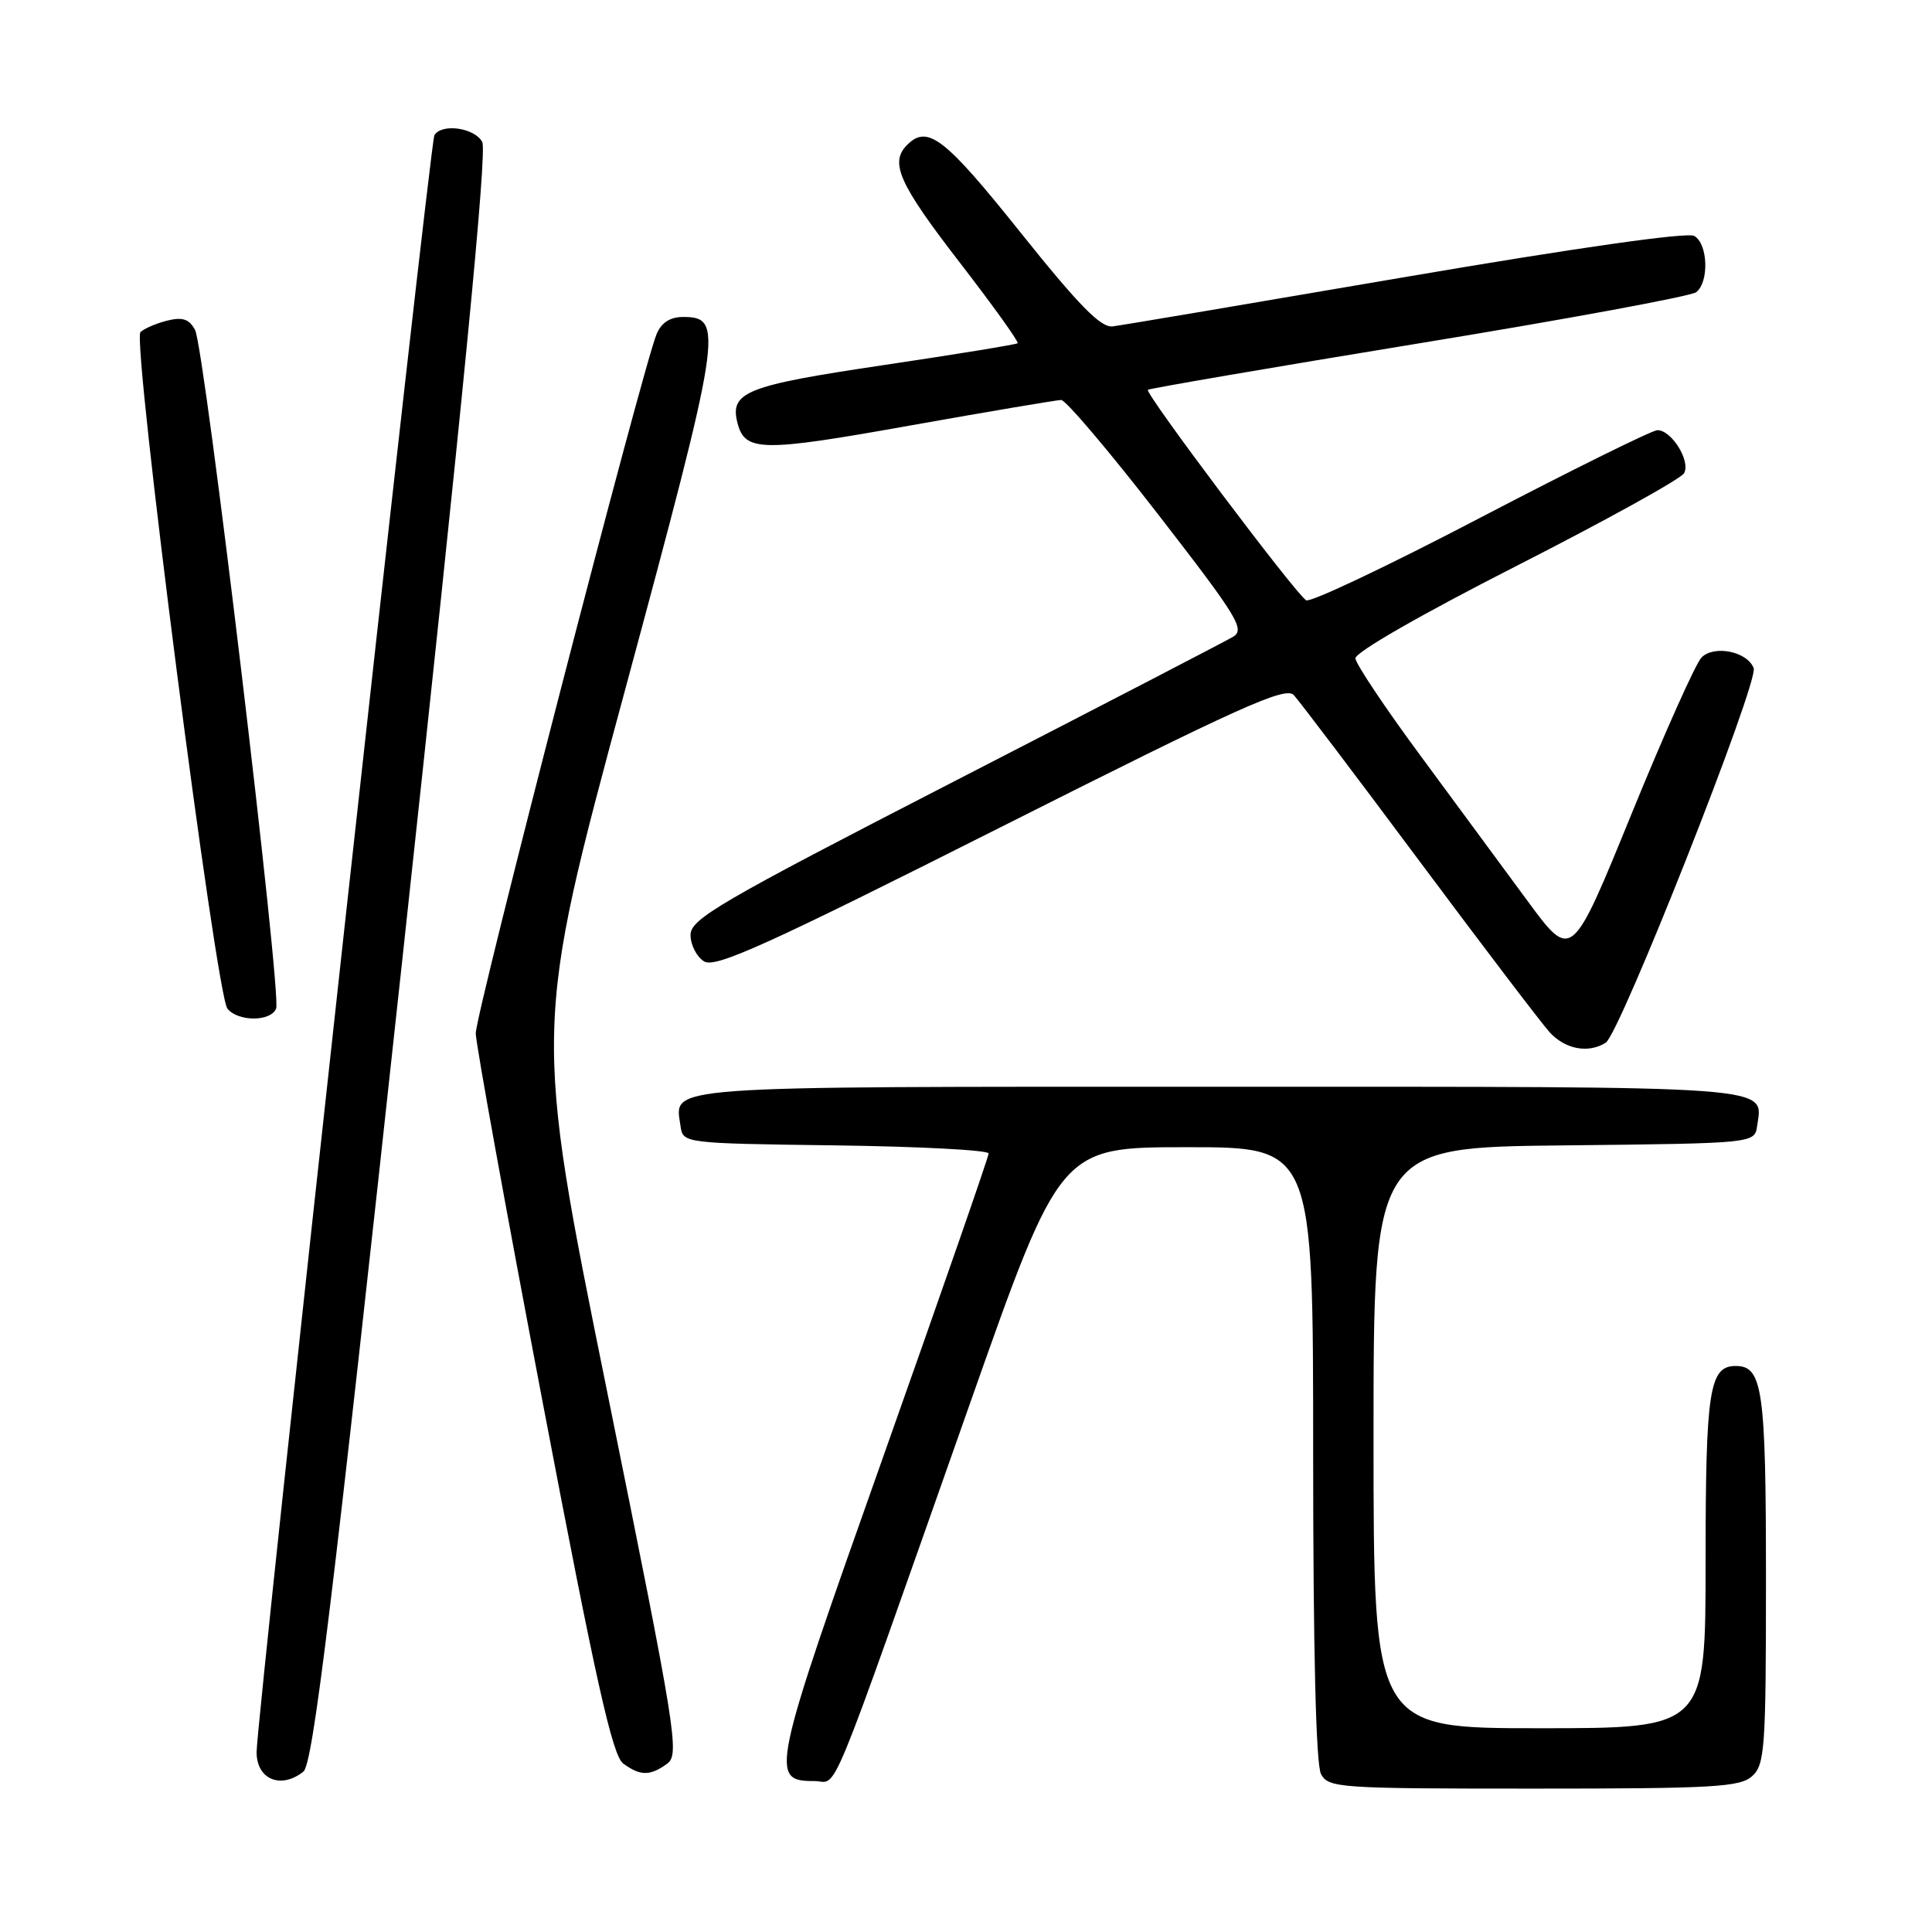 <?xml version="1.0" encoding="UTF-8" standalone="no"?>
<!DOCTYPE svg PUBLIC "-//W3C//DTD SVG 1.1//EN" "http://www.w3.org/Graphics/SVG/1.1/DTD/svg11.dtd" >
<svg xmlns="http://www.w3.org/2000/svg" xmlns:xlink="http://www.w3.org/1999/xlink" version="1.1" viewBox="0 0 256 256">
 <g >
 <path fill="currentColor"
d=" M 232.17 235.35 C 233.85 233.83 234.00 231.66 234.00 209.28 C 234.00 184.11 233.56 181.00 230.00 181.00 C 226.49 181.00 226.00 184.16 226.00 206.93 C 226.00 229.00 226.00 229.00 204.00 229.00 C 182.00 229.00 182.00 229.00 182.00 190.52 C 182.00 152.03 182.00 152.03 207.25 151.77 C 232.50 151.50 232.50 151.50 232.83 149.19 C 233.59 143.80 236.36 144.00 161.50 144.00 C 86.64 144.00 89.41 143.80 90.17 149.19 C 90.50 151.50 90.50 151.50 110.75 151.77 C 121.89 151.92 131.00 152.40 131.00 152.84 C 131.00 153.27 124.72 171.33 117.05 192.97 C 102.17 234.93 101.94 236.00 107.90 236.00 C 111.16 236.00 109.17 240.83 128.60 185.76 C 140.50 152.01 140.50 152.01 157.25 152.01 C 174.00 152.00 174.00 152.00 174.00 192.57 C 174.00 218.62 174.37 233.82 175.04 235.07 C 176.02 236.91 177.40 237.00 203.21 237.00 C 227.05 237.00 230.56 236.80 232.17 235.35 Z  M 40.20 234.75 C 41.47 233.74 43.98 213.19 53.32 127.06 C 61.35 53.04 64.57 20.07 63.90 18.81 C 62.89 16.93 58.54 16.31 57.56 17.91 C 56.96 18.88 34.01 227.63 34.00 232.17 C 34.00 235.78 37.21 237.12 40.20 234.75 Z  M 88.40 233.70 C 90.07 232.47 89.63 229.70 80.44 184.35 C 70.70 136.31 70.70 136.31 82.79 91.55 C 95.68 43.79 95.96 42.00 90.50 42.00 C 88.81 42.00 87.64 42.75 87.01 44.25 C 85.20 48.53 63.00 134.36 63.04 136.93 C 63.06 138.34 67.06 160.39 71.93 185.93 C 78.94 222.76 81.15 232.63 82.58 233.68 C 84.84 235.34 86.15 235.34 88.40 233.70 Z  M 212.77 138.16 C 214.65 136.97 233.07 90.35 232.37 88.53 C 231.53 86.33 227.14 85.43 225.46 87.12 C 224.70 87.88 220.52 97.23 216.16 107.91 C 208.25 127.31 208.25 127.31 202.43 119.41 C 199.23 115.06 192.80 106.35 188.16 100.05 C 183.51 93.75 179.66 87.99 179.60 87.24 C 179.54 86.45 188.35 81.40 200.94 74.99 C 212.73 68.98 222.73 63.46 223.15 62.70 C 224.04 61.10 221.50 57.00 219.62 57.00 C 218.93 57.00 208.39 62.21 196.20 68.57 C 184.02 74.94 173.61 79.88 173.07 79.54 C 171.64 78.66 151.62 52.03 152.10 51.65 C 152.32 51.47 168.47 48.70 188.00 45.50 C 207.53 42.31 224.06 39.25 224.75 38.72 C 226.49 37.38 226.32 32.28 224.49 31.26 C 223.57 30.74 208.78 32.85 186.24 36.70 C 166.03 40.16 148.57 43.11 147.43 43.25 C 145.86 43.44 142.95 40.47 135.18 30.75 C 125.17 18.23 122.91 16.49 120.20 19.20 C 117.86 21.54 119.10 24.32 127.09 34.68 C 131.54 40.44 135.03 45.30 134.84 45.48 C 134.65 45.65 126.62 46.96 117.00 48.39 C 98.81 51.09 96.65 51.95 97.73 56.08 C 98.72 59.87 100.93 59.90 120.50 56.40 C 130.95 54.54 140.00 53.01 140.61 53.00 C 141.22 53.00 147.00 59.82 153.46 68.16 C 164.09 81.89 165.02 83.42 163.35 84.40 C 162.33 85.00 145.75 93.60 126.50 103.50 C 95.28 119.56 91.50 121.76 91.50 123.89 C 91.50 125.21 92.31 126.78 93.29 127.39 C 94.78 128.31 101.50 125.27 132.61 109.60 C 164.36 93.61 170.33 90.92 171.43 92.10 C 172.15 92.87 179.61 102.72 188.01 114.00 C 196.41 125.28 204.20 135.51 205.31 136.75 C 207.38 139.04 210.47 139.62 212.77 138.16 Z  M 36.59 133.63 C 37.33 131.71 27.10 46.05 25.85 43.73 C 25.08 42.28 24.20 41.98 22.17 42.48 C 20.70 42.85 19.10 43.53 18.61 44.01 C 17.47 45.13 28.62 131.84 30.14 133.66 C 31.58 135.41 35.92 135.38 36.59 133.63 Z "/>
</g>
</svg>